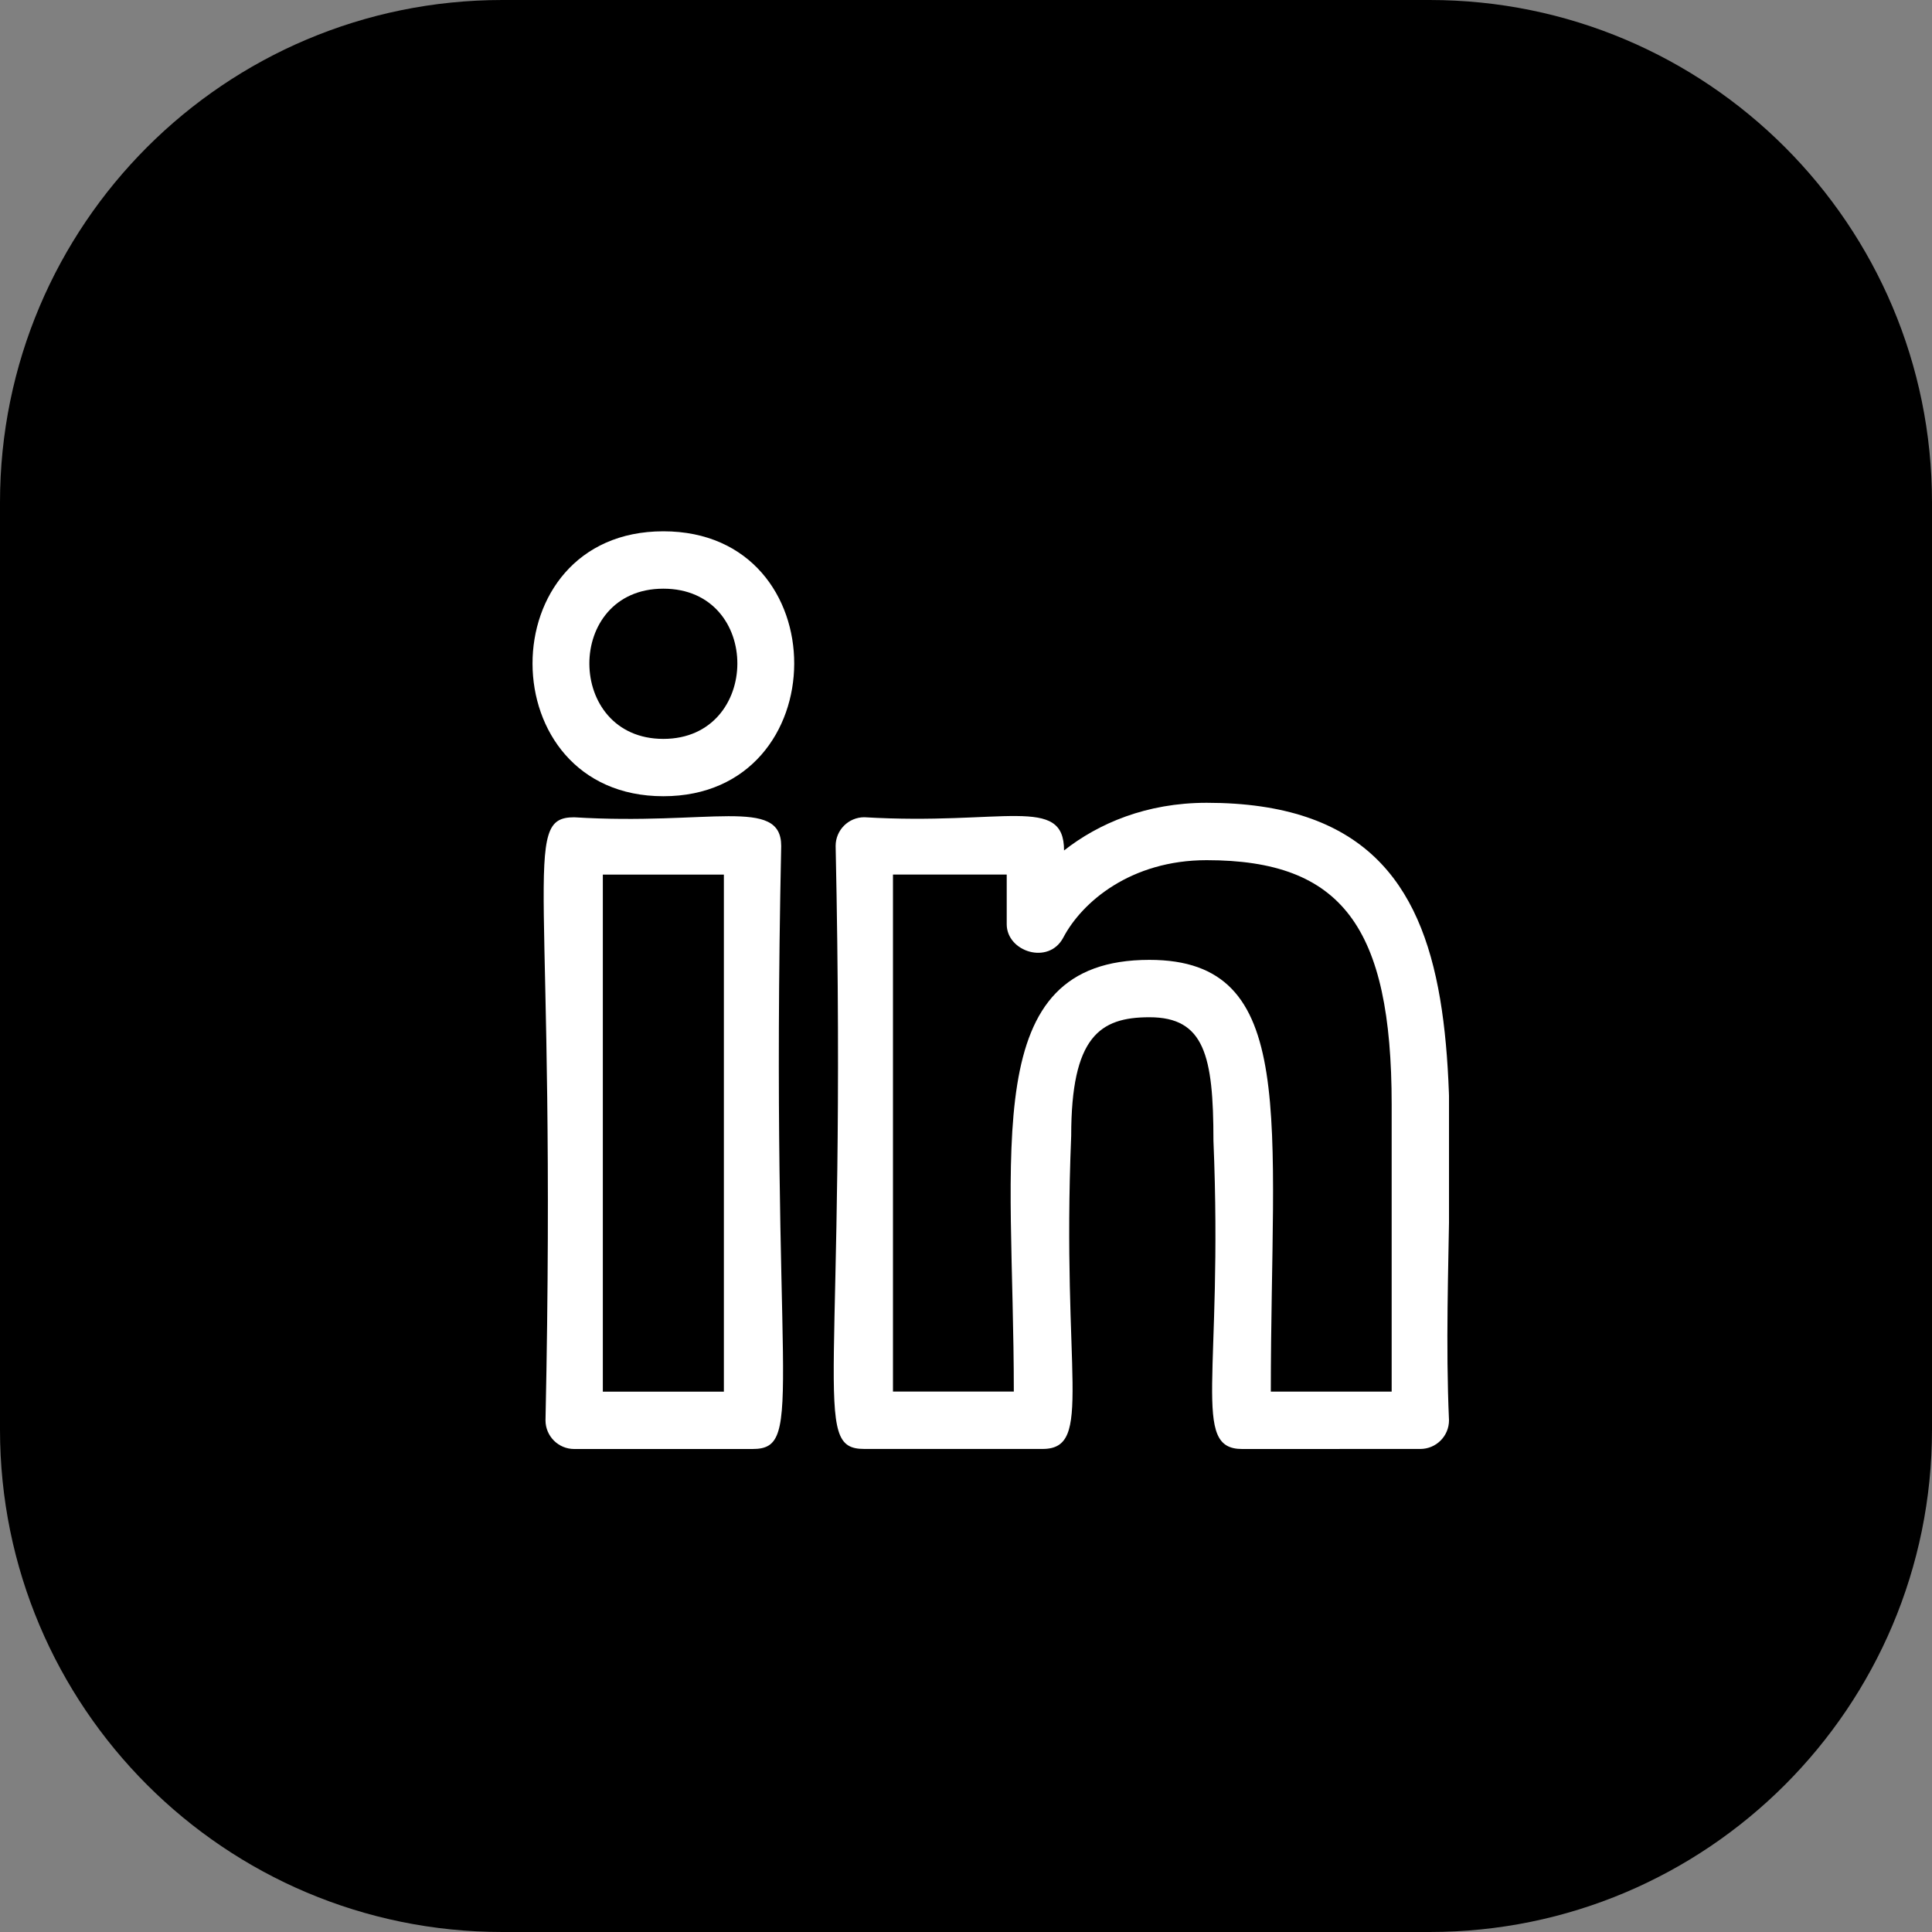 <svg width="40" height="40" viewBox="0 0 40 40" fill="none" xmlns="http://www.w3.org/2000/svg">
    <rect x="0" y="0" width="40" height="40" fill="#808080" stroke="none"/>
    <path d="M10.4 39.5H29.6C35.068 39.5 39.5 35.068 39.5 29.6V10.4C39.5 4.932 35.068 0.5 29.6 0.5H10.4C4.932 0.5 0.5 4.932 0.5 10.4V29.6C0.5 35.068 4.932 39.5 10.4 39.5Z" fill="black" stroke="black"/>
    <g clip-path="url(#clip0)">
        <path d="M25.717 30C25.799 30 29.487 29.999 29.406 29.999C29.734 29.999 30 29.733 30 29.405C29.723 23.185 31.458 16.621 24.983 16.621C23.737 16.621 22.745 17.047 22.03 17.608C22.03 16.452 20.78 17.092 17.895 16.92C17.567 16.92 17.301 17.186 17.301 17.514C17.54 28.728 16.767 29.999 17.895 29.999H21.584C22.655 29.999 21.973 28.488 22.178 23.517C22.178 21.463 22.771 21.061 23.797 21.061C24.933 21.061 25.123 21.849 25.123 23.616C25.327 28.499 24.65 30 25.717 30ZM23.797 19.873C20.242 19.873 20.99 23.783 20.99 28.811H18.488V18.107H20.843V19.135C20.843 19.705 21.711 19.985 22.014 19.412C22.403 18.672 23.415 17.809 24.983 17.809C27.775 17.809 28.813 19.181 28.813 22.872V28.812H26.311C26.311 23.157 26.91 19.873 23.797 19.873V19.873Z" fill="white"/>
        <path d="M11.888 16.921C10.764 16.921 11.533 18.176 11.294 29.406C11.294 29.734 11.56 30 11.888 30H15.581C16.705 30 15.935 28.745 16.174 17.515C16.174 16.49 14.685 17.094 11.888 16.921V16.921ZM14.987 28.813H12.481V18.108H14.987V28.813Z" fill="white"/>
        <path d="M13.734 11C10.111 11 10.134 16.485 13.734 16.485C17.332 16.485 17.361 11 13.734 11ZM13.734 15.298C11.701 15.298 11.682 12.188 13.734 12.188C15.79 12.188 15.764 15.298 13.734 15.298Z" fill="white"/>
    </g>
    <defs>
        <clipPath id="clip0">
            <rect width="19" height="19" fill="white" transform="translate(11 11)"/>
        </clipPath>
    </defs>
</svg>
